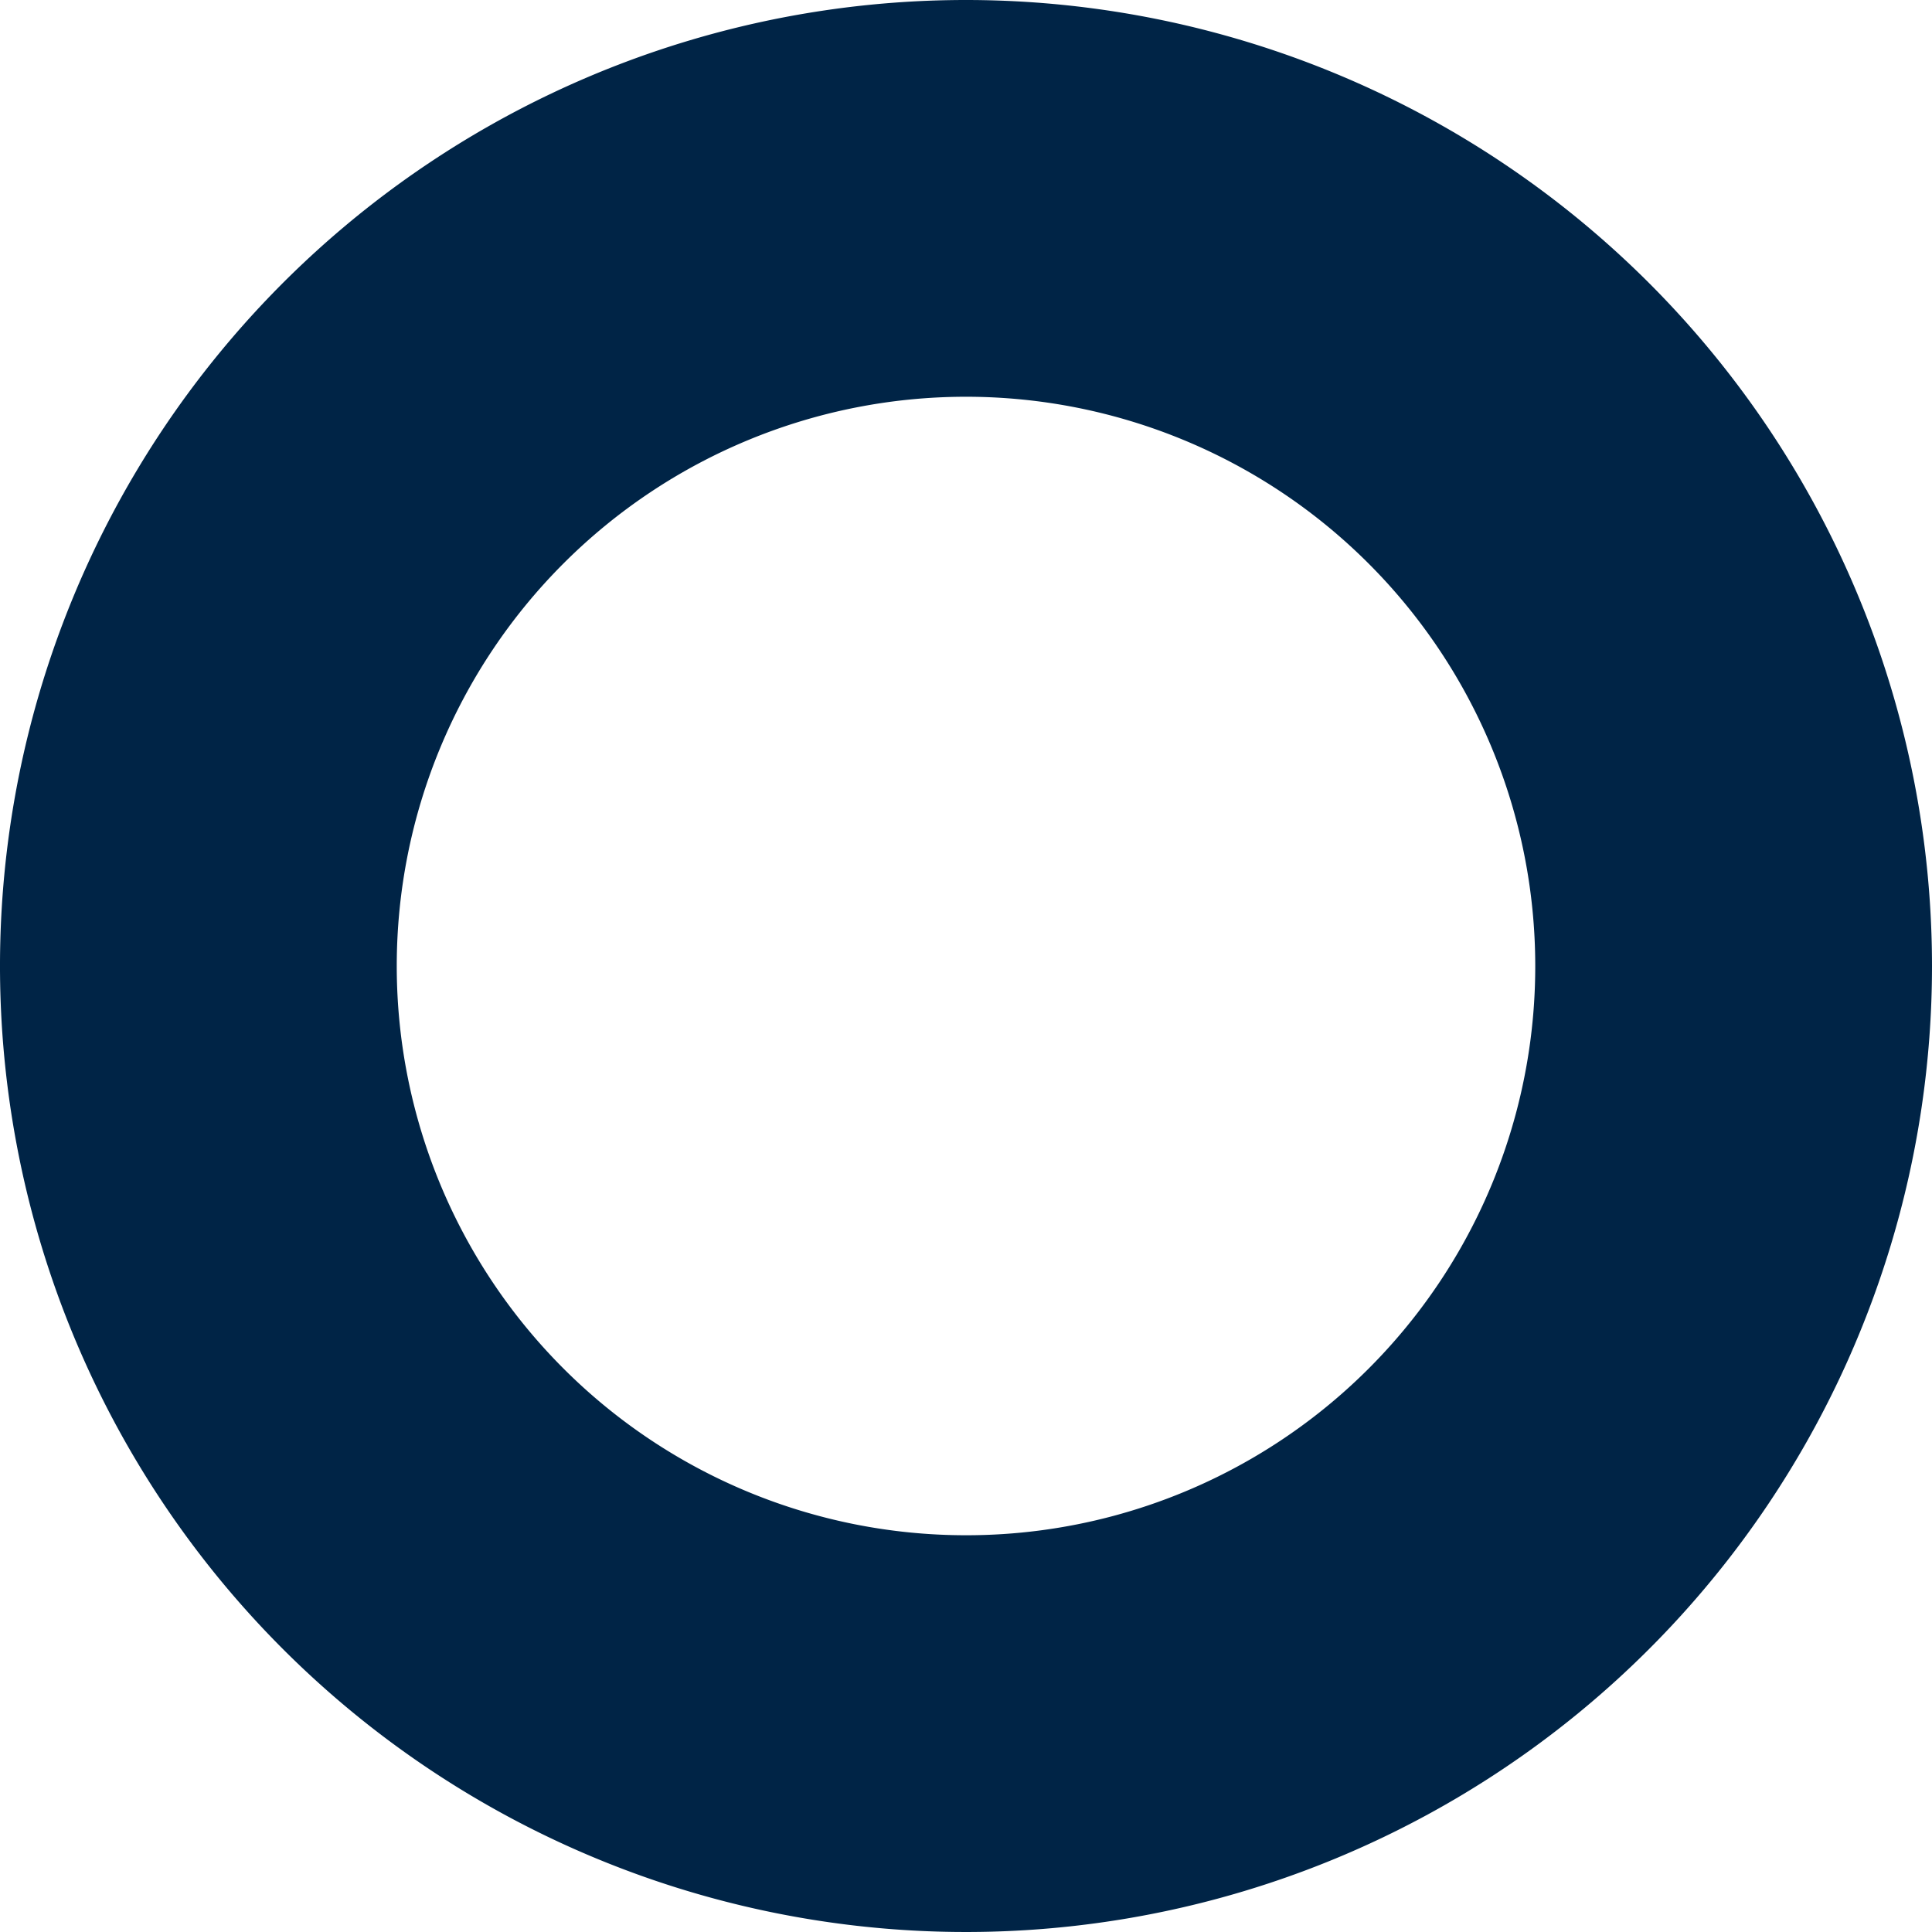 <svg id="Capa_3" data-name="Capa 3" xmlns="http://www.w3.org/2000/svg" width="28" height="28" viewBox="0 0 28 28">
  <defs>
    <style>
      .cls-1 {
        fill: #002446;
      }
    </style>
  </defs>
  <path class="cls-1" d="M1119.25,555.25a14,14,0,1,0,14,14A14.003,14.003,0,0,0,1119.25,555.25Zm0,22.25a8.25,8.25,0,1,1,8.25-8.25A8.245,8.245,0,0,1,1119.25,577.5Z" transform="translate(-1105.25 -555.25)"/>
</svg>
